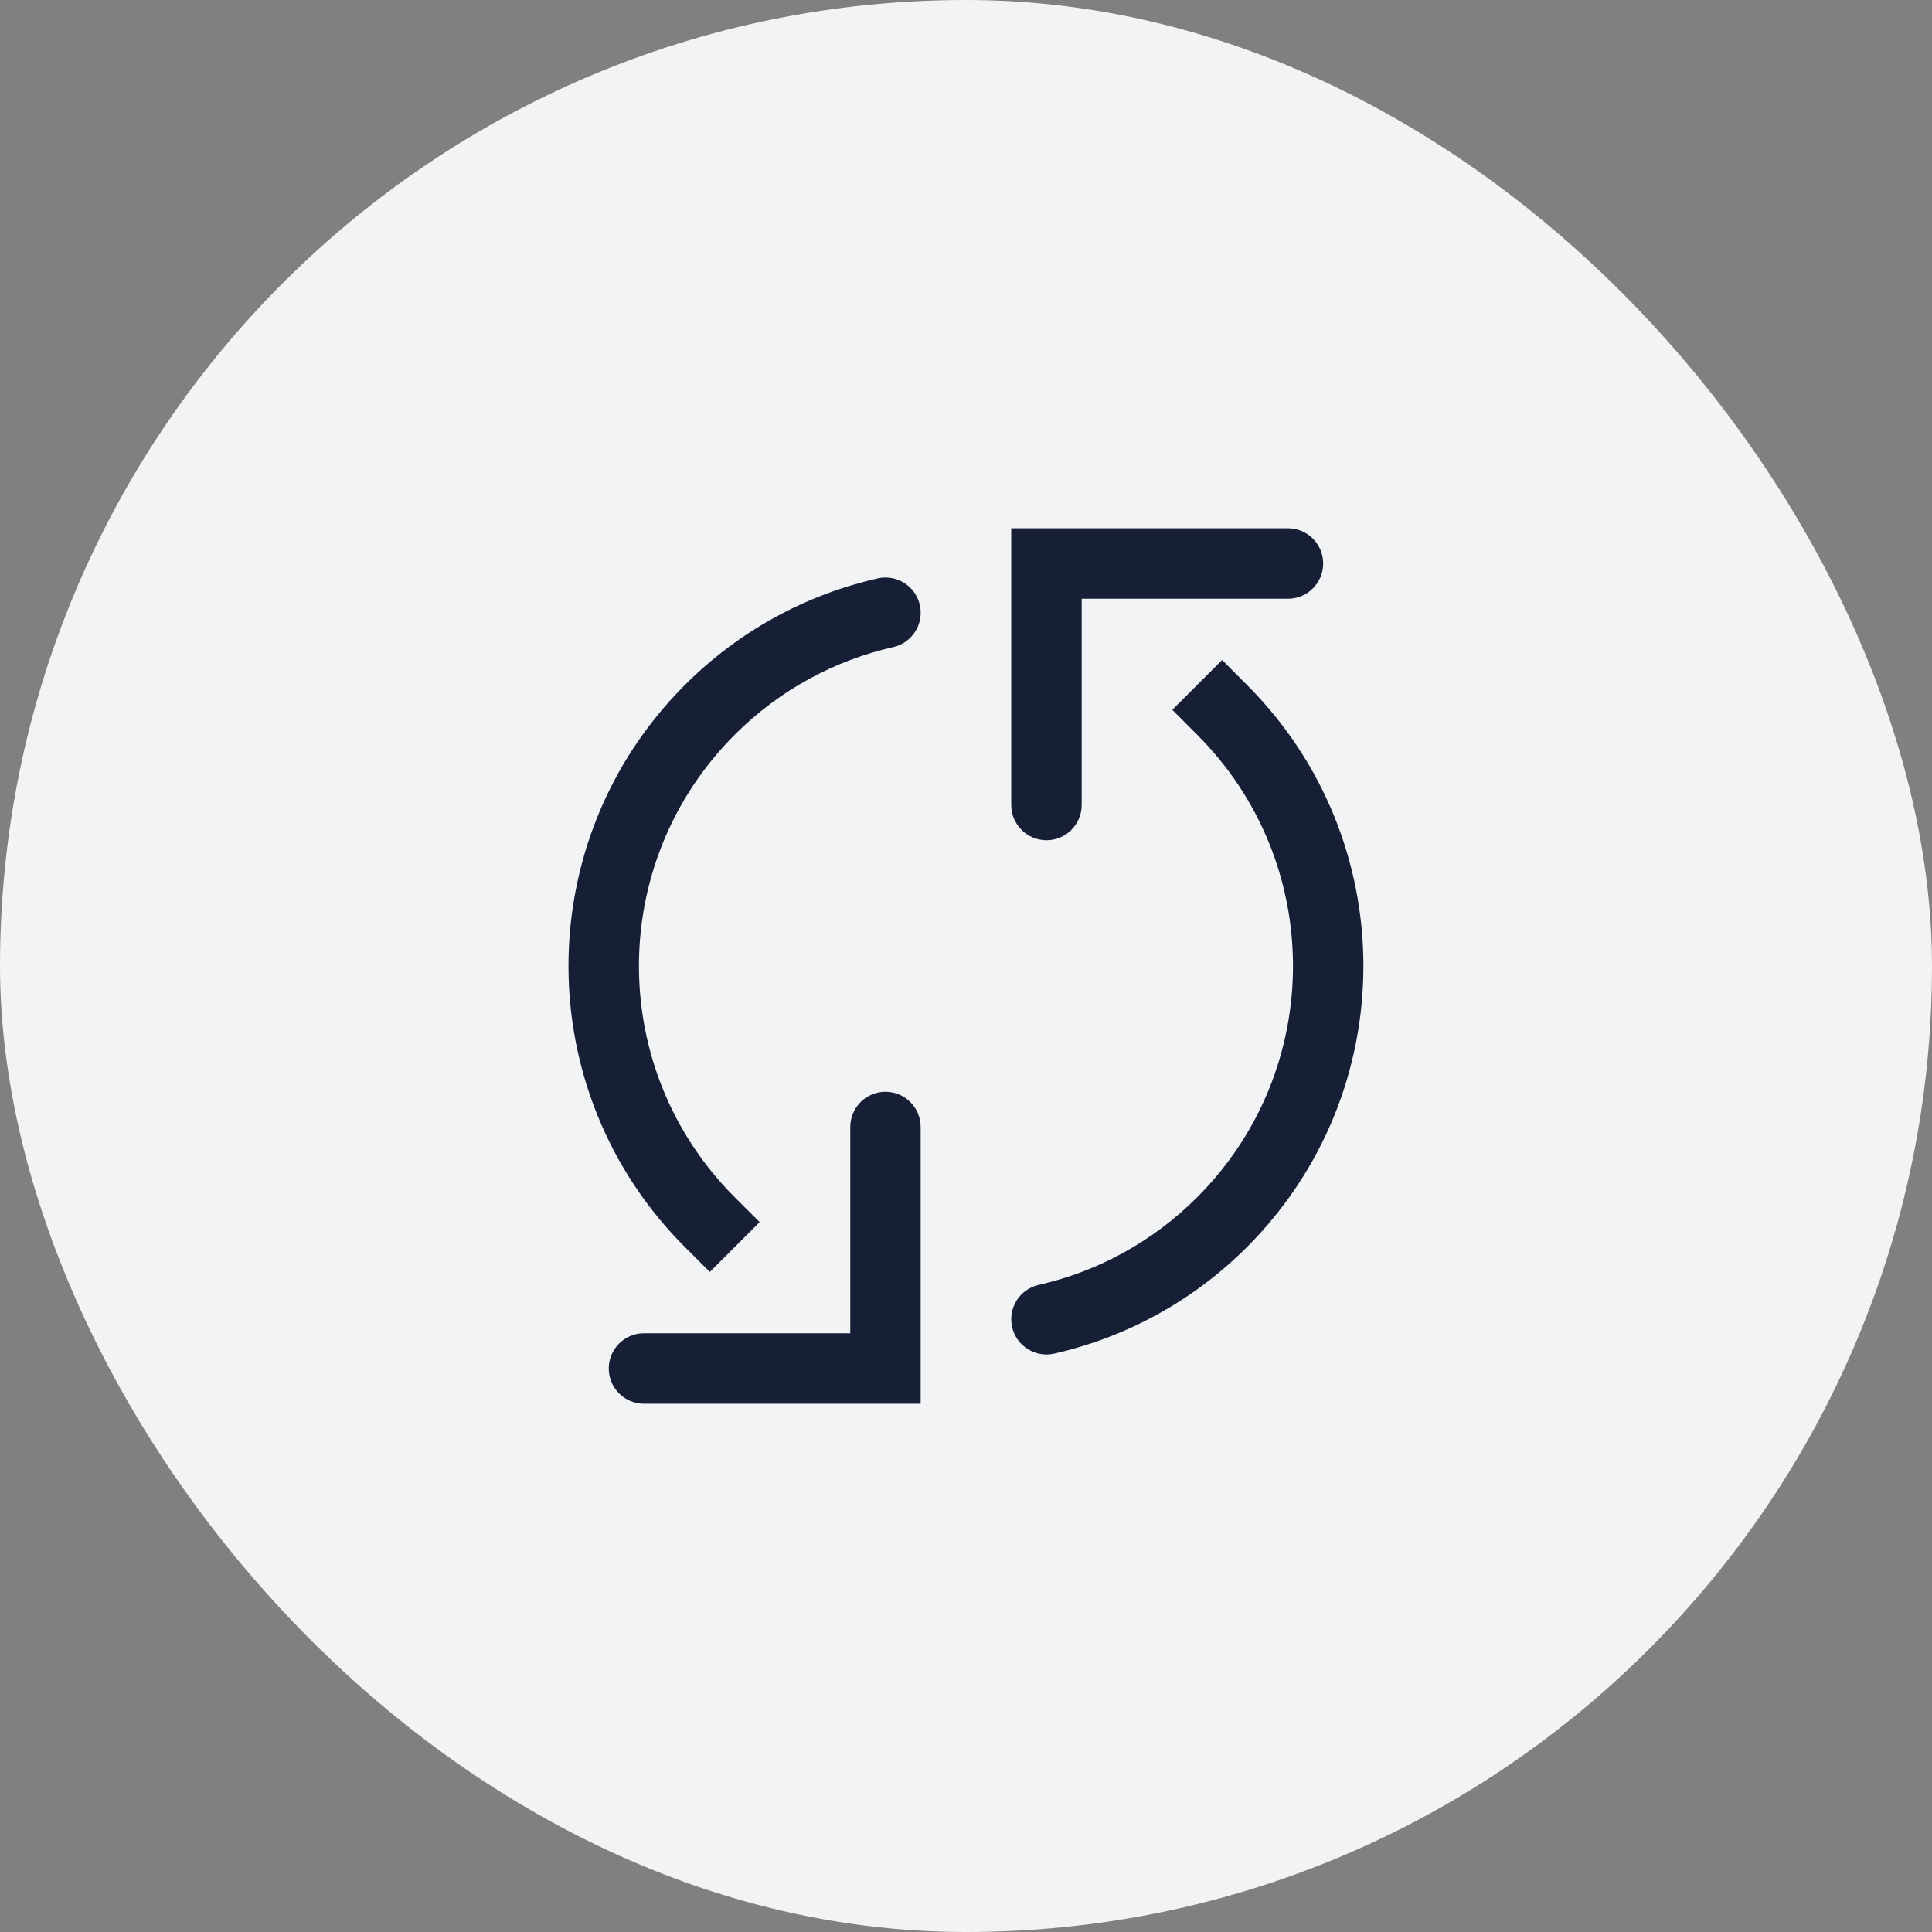 <svg width="32" height="32" viewBox="0 0 32 32" fill="none" xmlns="http://www.w3.org/2000/svg">
<rect x="0" y="0" width="32" height="32" fill="#808080" stroke="none"/>
<rect width="32" height="32" rx="16" fill="#F2F3F5"/>
<path fill-rule="evenodd" clip-rule="evenodd" d="M16.749 8.75H21.333C21.655 8.75 21.916 9.011 21.916 9.333C21.916 9.655 21.655 9.917 21.333 9.917H17.916L17.916 13.333C17.916 13.655 17.655 13.917 17.333 13.917C17.011 13.917 16.749 13.655 16.749 13.333L16.749 8.75ZM15.235 10.02C15.306 10.334 15.109 10.647 14.795 10.718C13.833 10.936 12.919 11.42 12.169 12.17C10.054 14.285 10.054 17.715 12.169 19.83L12.582 20.242L11.757 21.067L11.344 20.655C8.773 18.084 8.773 13.916 11.344 11.345C12.255 10.434 13.367 9.846 14.537 9.58C14.851 9.509 15.164 9.706 15.235 10.02ZM20.242 10.932L20.654 11.345C23.225 13.916 23.225 18.084 20.654 20.655C19.744 21.565 18.632 22.154 17.462 22.42C17.148 22.491 16.835 22.294 16.764 21.98C16.692 21.666 16.889 21.353 17.204 21.282C18.166 21.064 19.079 20.58 19.829 19.83C21.945 17.715 21.945 14.285 19.829 12.17L19.417 11.757L20.242 10.932ZM14.666 18.083C14.988 18.083 15.249 18.345 15.249 18.667L15.249 23.25L10.666 23.25C10.344 23.25 10.083 22.989 10.083 22.667C10.083 22.345 10.344 22.083 10.666 22.083L14.083 22.083L14.083 18.667C14.083 18.345 14.344 18.083 14.666 18.083Z" fill="#161F36"/>
</svg>
